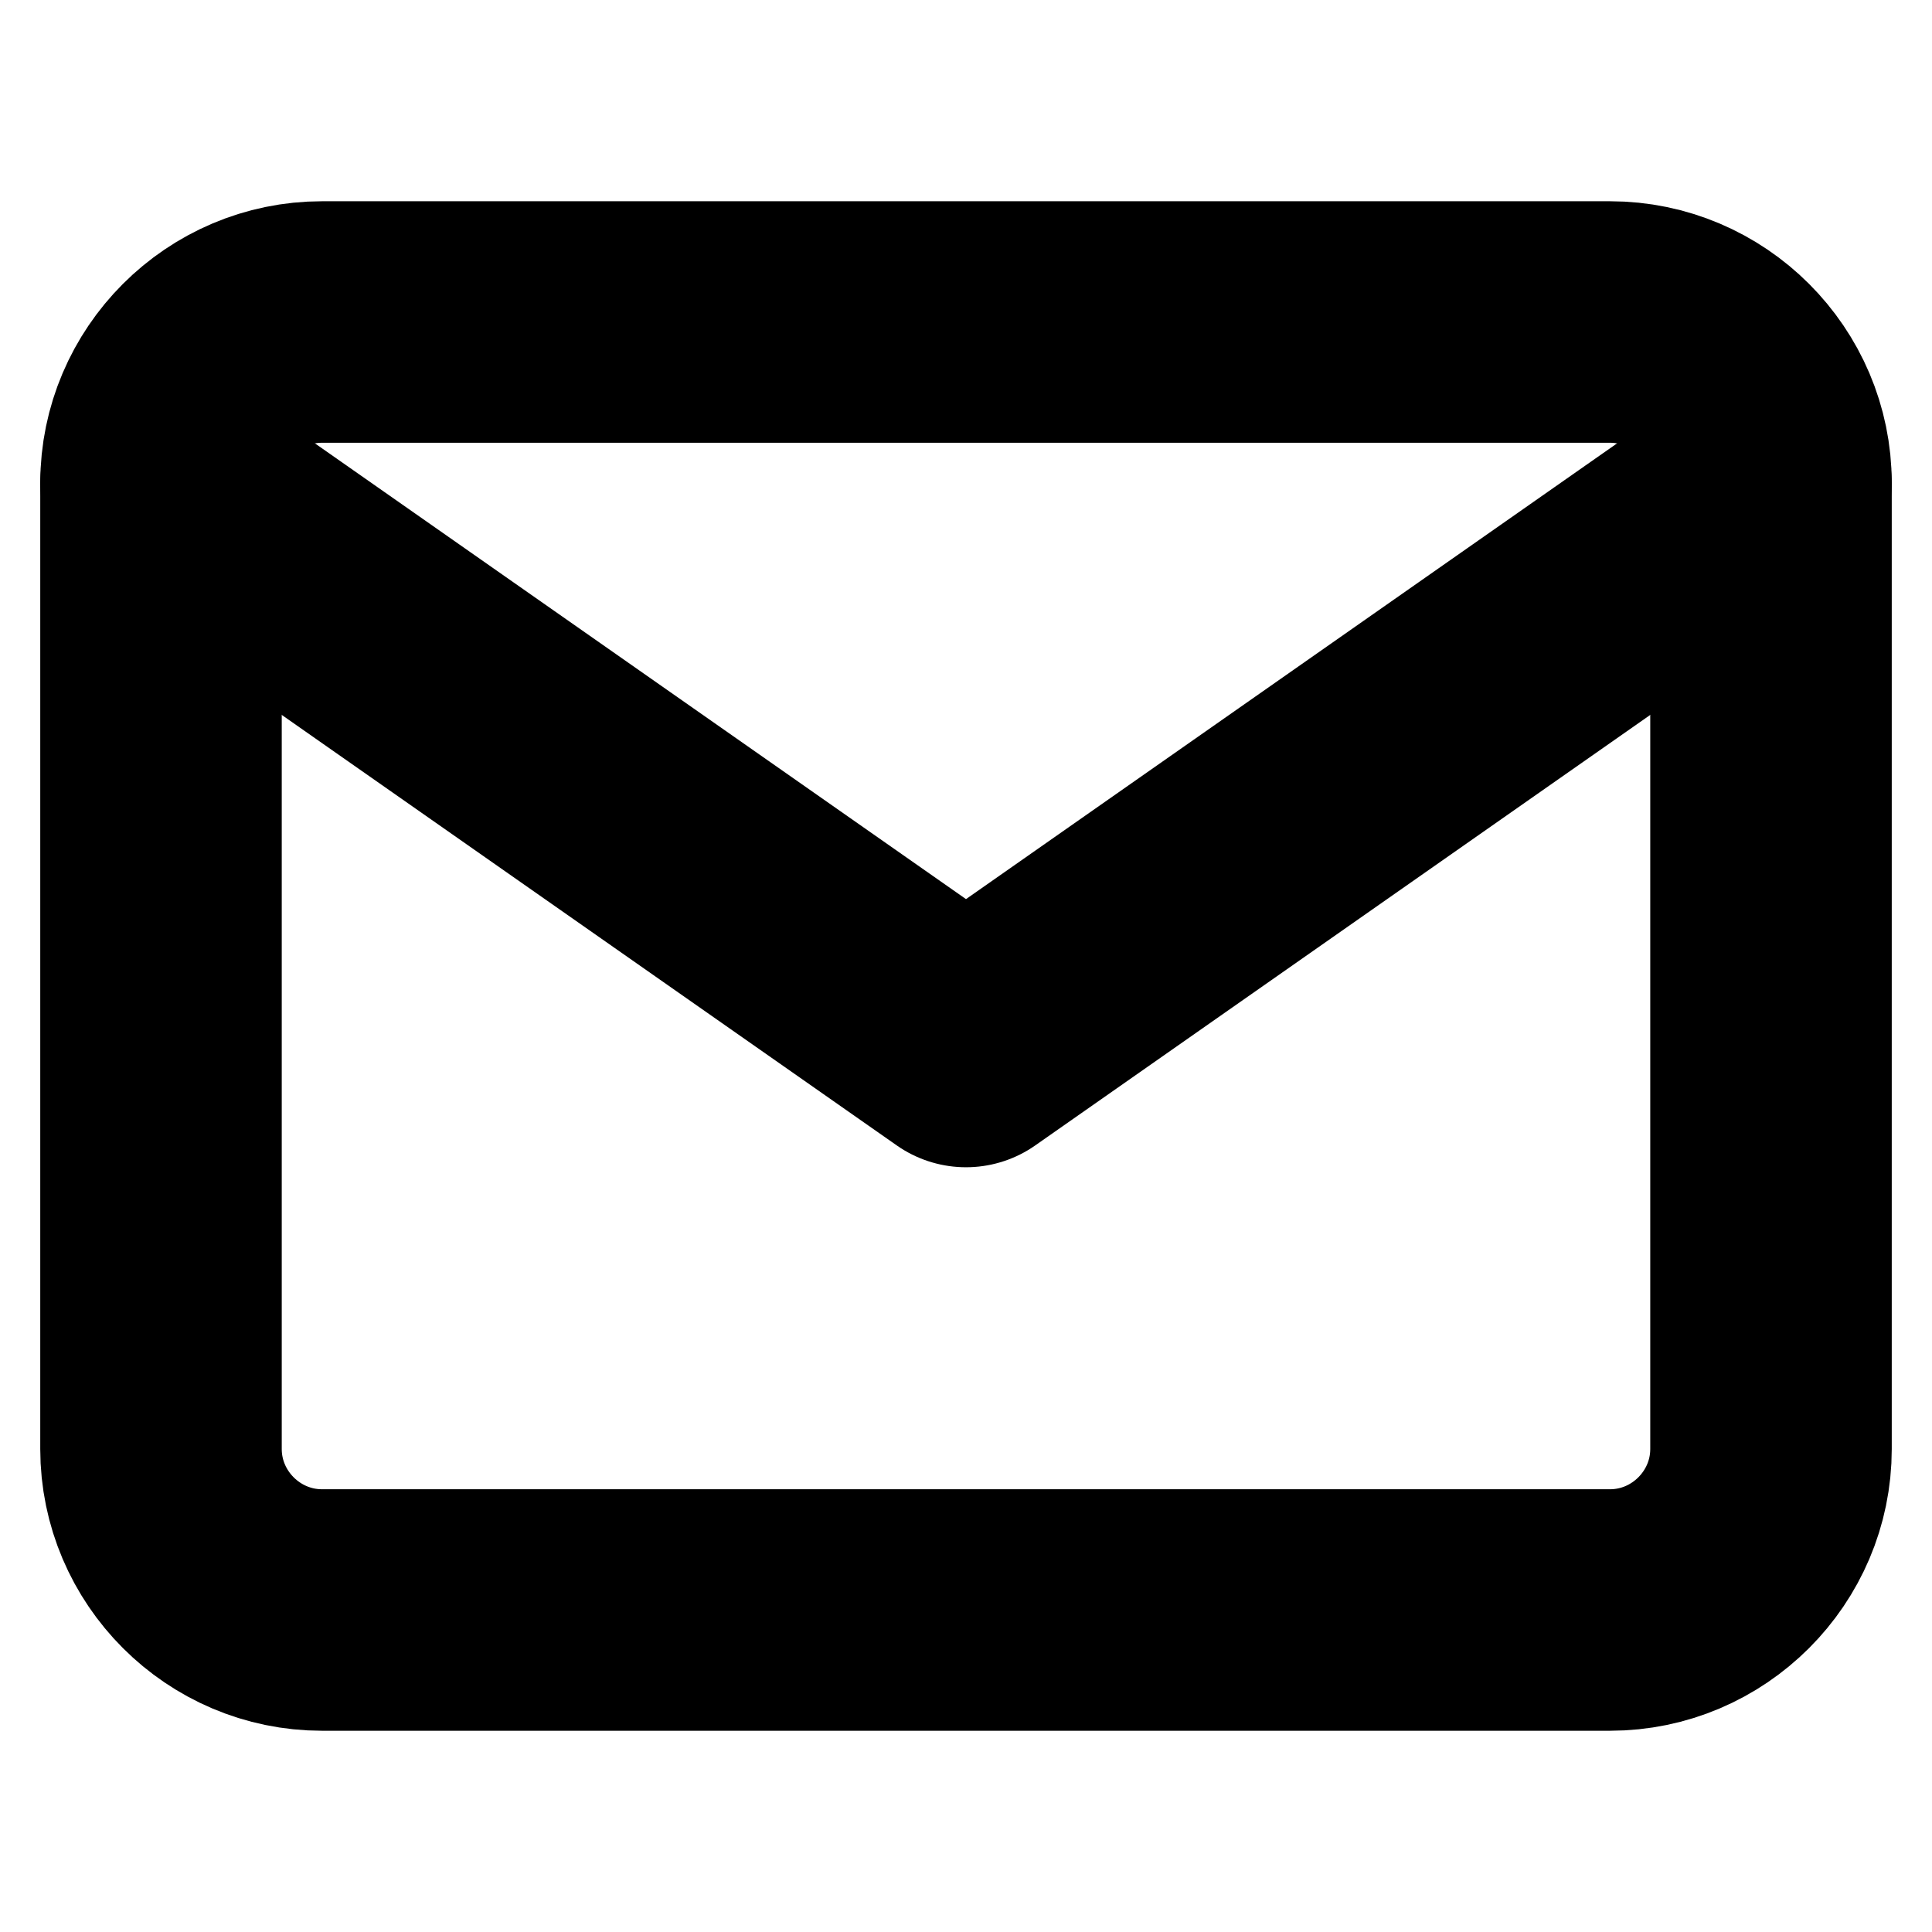 <svg width="24" height="24" viewBox="0 0 24 24" fill="none" xmlns="http://www.w3.org/2000/svg">
<path d="M4 4H20C21.1 4 22 4.9 22 6V18C22 19.1 21.1 20 20 20H4C2.9 20 2 19.1 2 18V6C2 4.9 2.9 4 4 4Z" stroke="black" stroke-width="3" stroke-linecap="round" stroke-linejoin="round"/>
<path d="M22 6L12 13L2 6" stroke="black" stroke-width="3" stroke-linecap="round" stroke-linejoin="round"/>
</svg>
